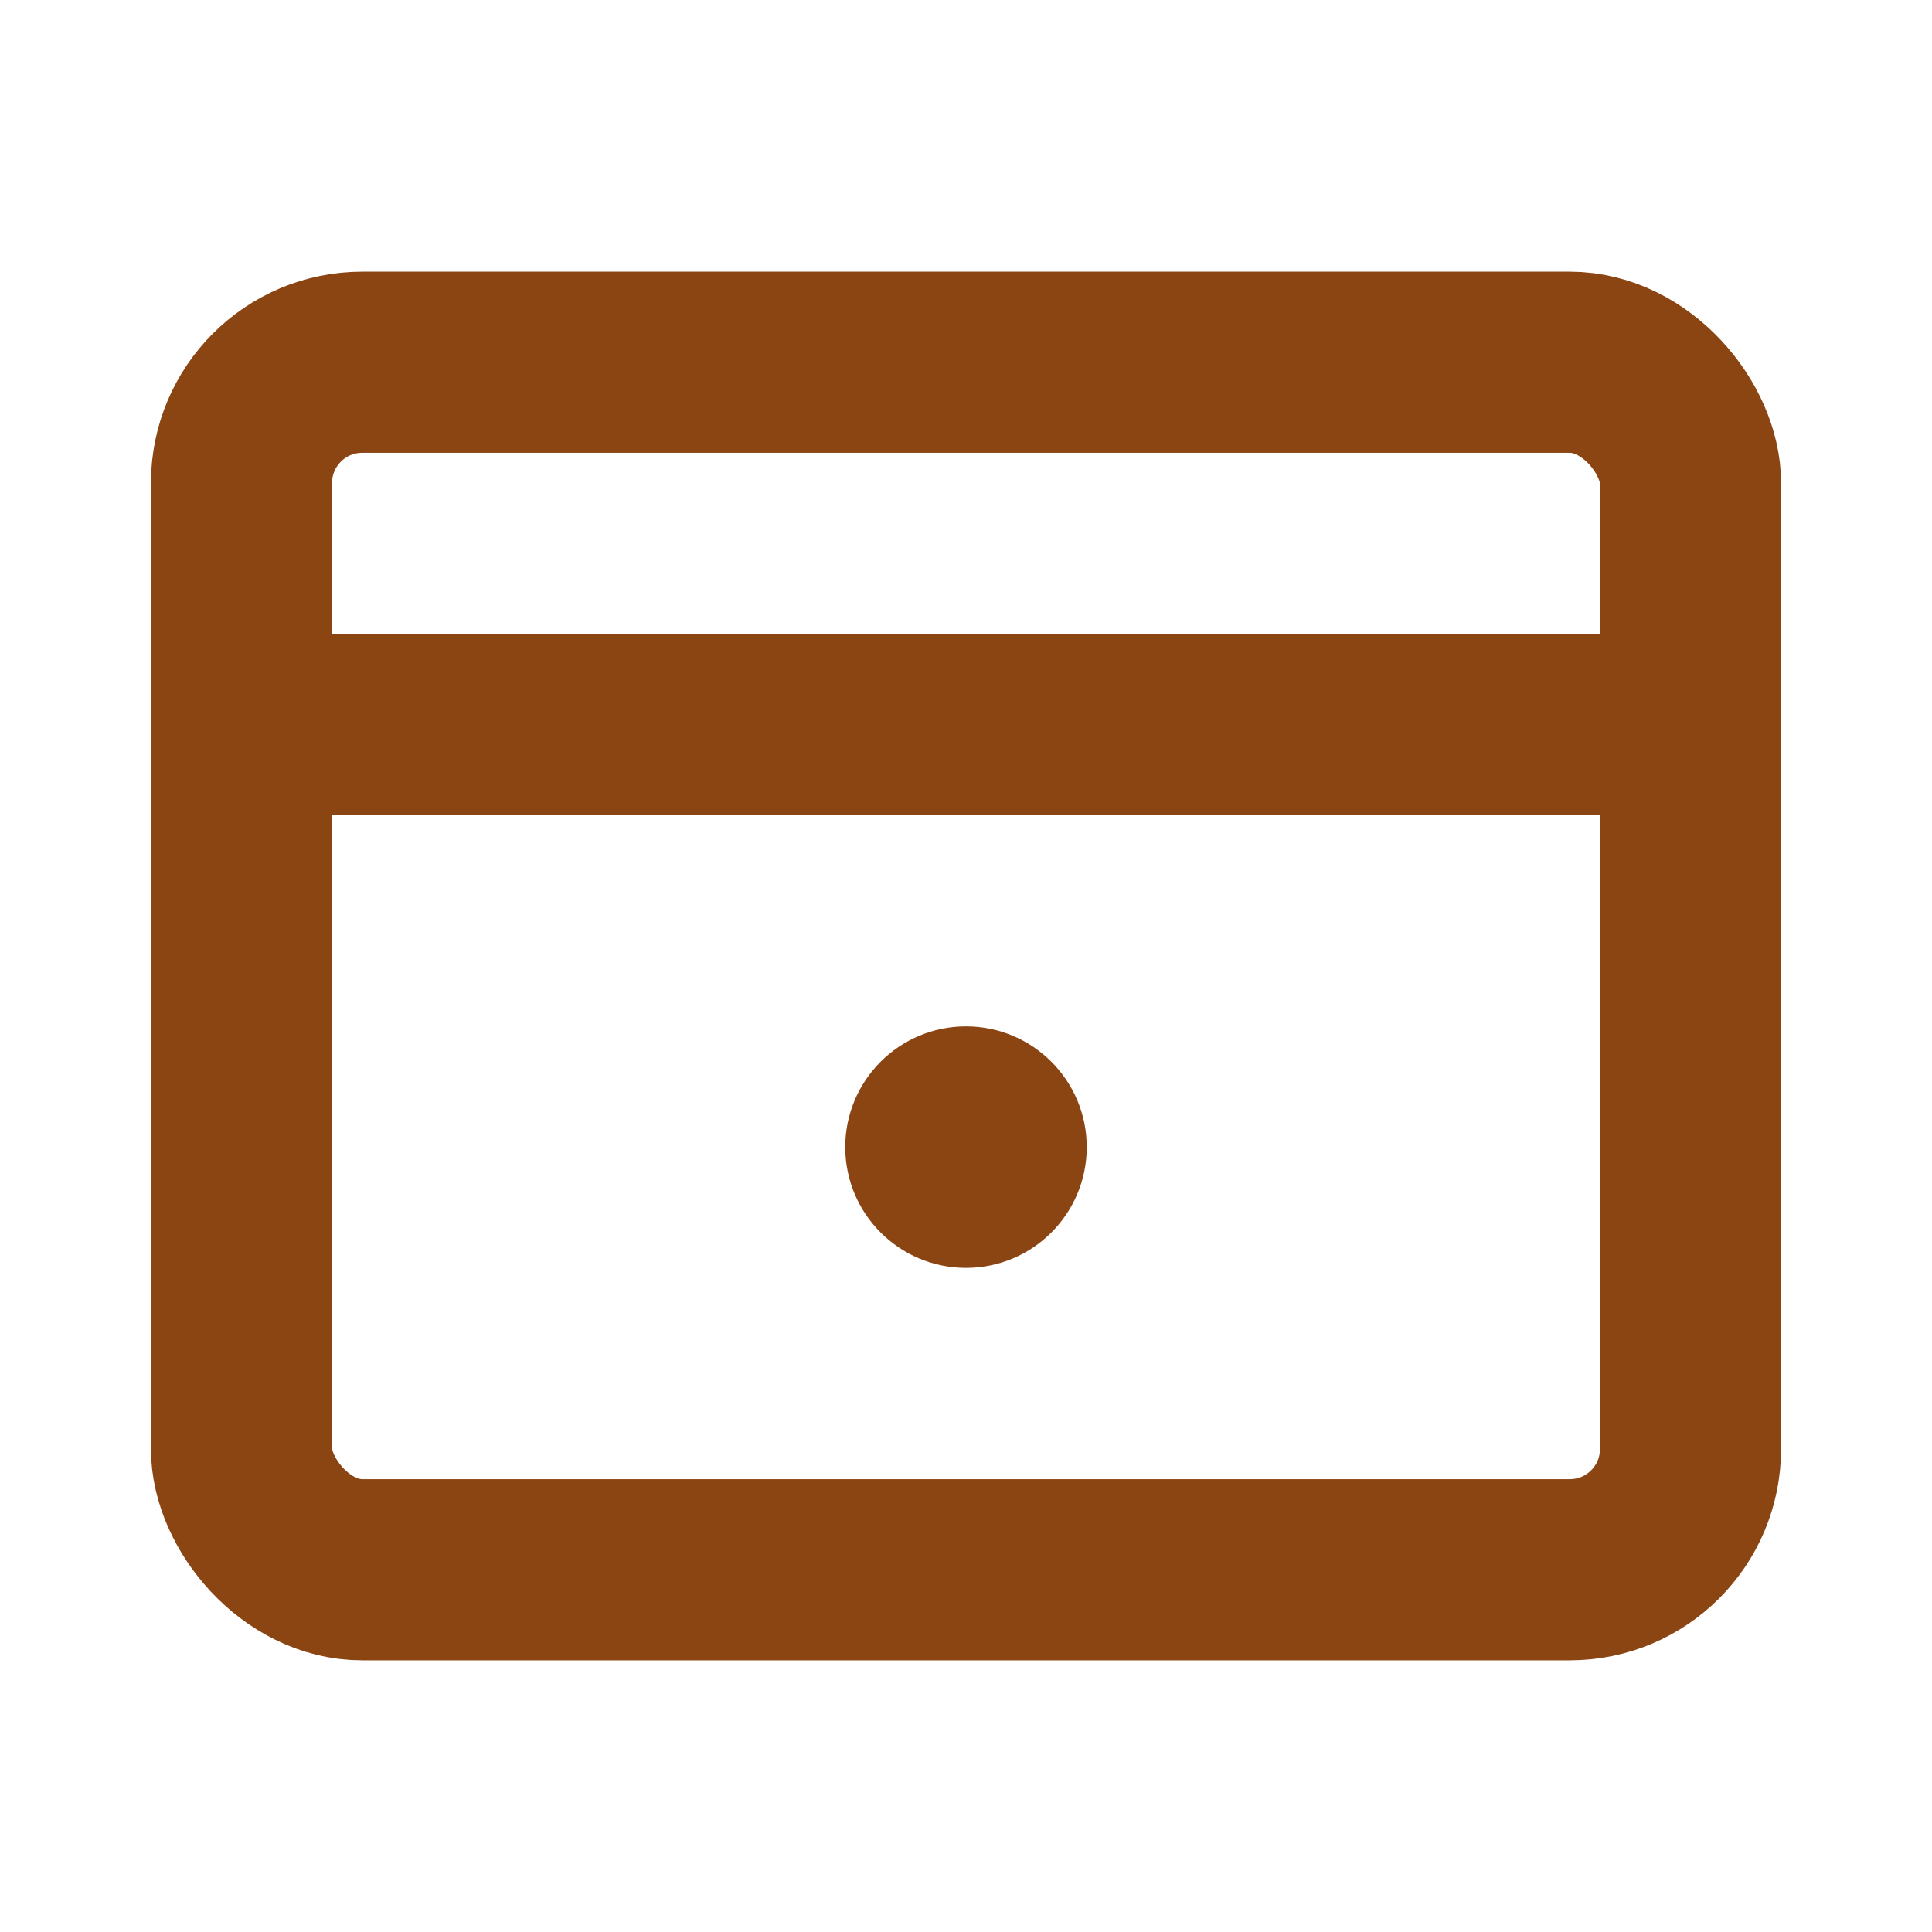 <svg width="16" height="16" viewBox="0 0 16 16" fill="none" xmlns="http://www.w3.org/2000/svg">
  <rect x="2" y="3" width="12" height="10" rx="1" stroke="#8B4513" stroke-width="1.5" stroke-linecap="round" stroke-linejoin="round"/>
  <line x1="2" y1="6" x2="14" y2="6" stroke="#8B4513" stroke-width="1.5" stroke-linecap="round" stroke-linejoin="round"/>
  <circle cx="8" cy="9.5" r="1" fill="#8B4513" stroke="none"/>
</svg>